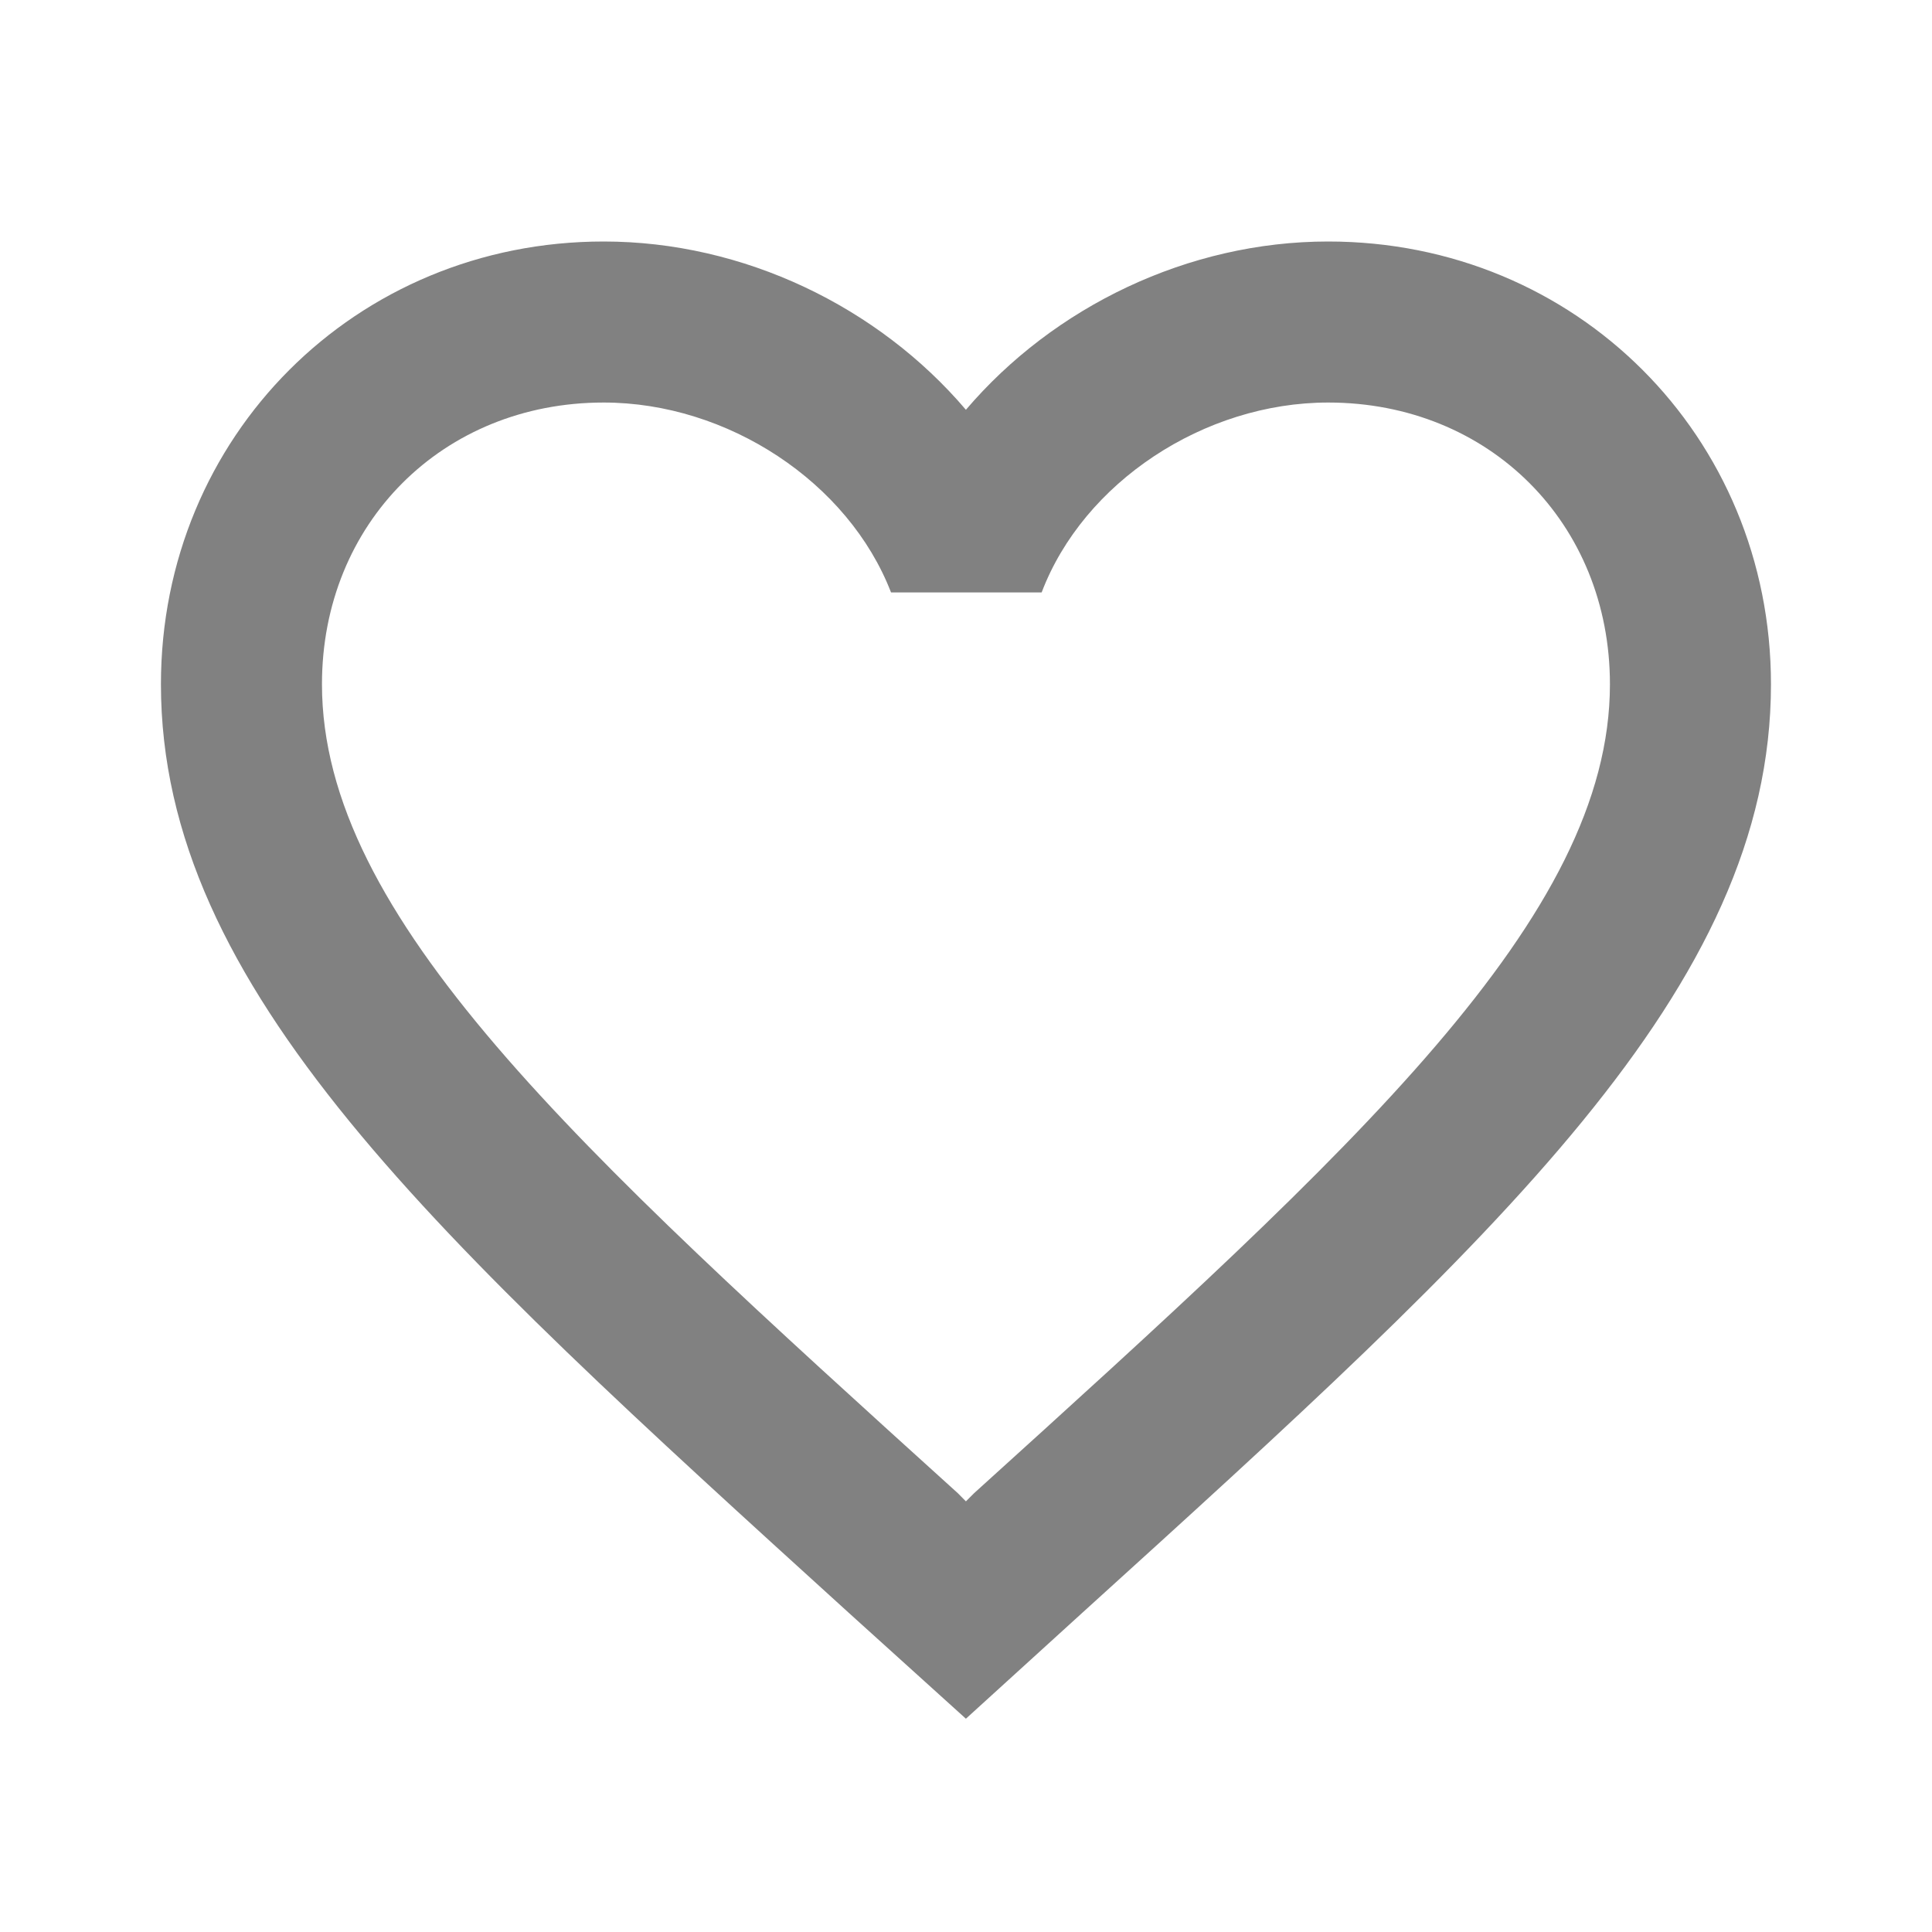 <svg width="20" height="20" viewBox="0 0 20 20" fill="none" xmlns="http://www.w3.org/2000/svg">
<g clip-path="url(#clip0_123_6822)">
<path d="M13.749 2.5C12.299 2.5 10.908 3.175 9.999 4.242C9.091 3.175 7.699 2.5 6.249 2.5C3.683 2.5 1.666 4.517 1.666 7.083C1.666 10.233 4.499 12.8 8.791 16.7L9.999 17.792L11.208 16.692C15.499 12.8 18.333 10.233 18.333 7.083C18.333 4.517 16.316 2.5 13.749 2.5ZM10.083 15.458L9.999 15.542L9.916 15.458C5.949 11.867 3.333 9.492 3.333 7.083C3.333 5.417 4.583 4.167 6.249 4.167C7.533 4.167 8.783 4.992 9.224 6.133H10.783C11.216 4.992 12.466 4.167 13.749 4.167C15.416 4.167 16.666 5.417 16.666 7.083C16.666 9.492 14.049 11.867 10.083 15.458Z" fill="#2D2D2D" fill-opacity="0.6"/>
</g>
<defs>
<clipPath id="clip0_123_6822">
<rect width="20" height="20" fill="white"/>
</clipPath>
</defs>
</svg>
